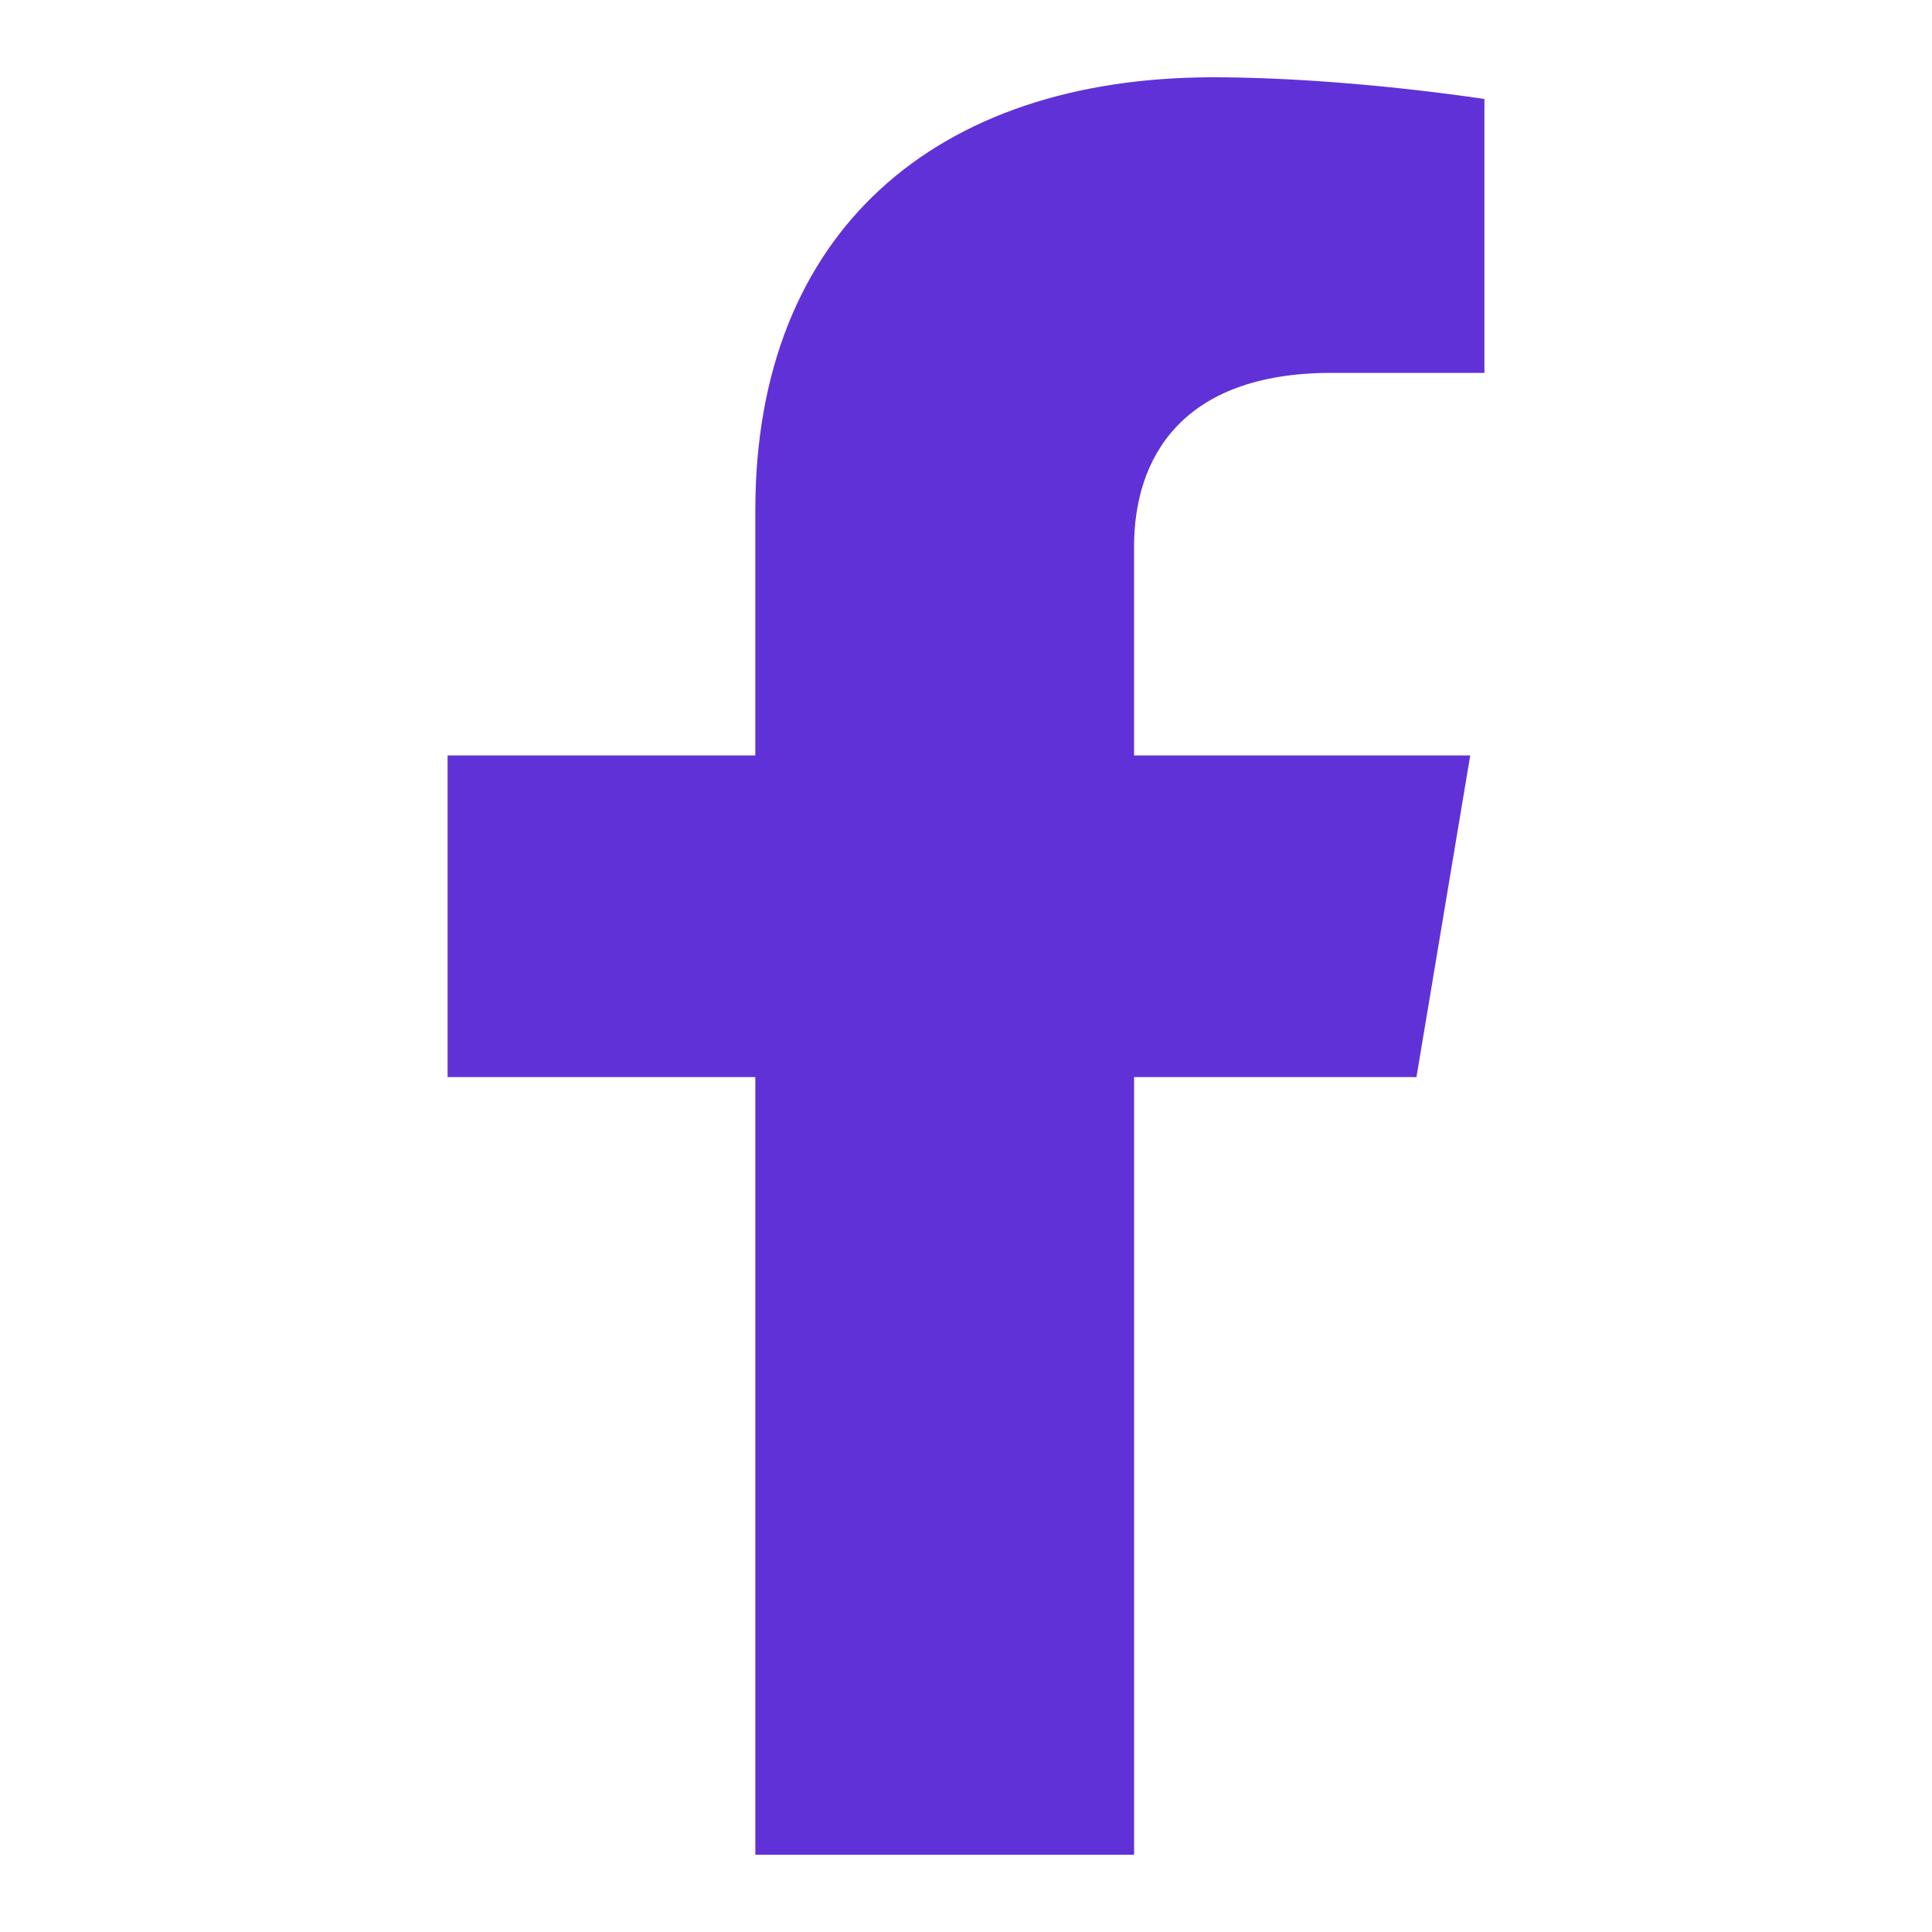 <?xml version="1.0" encoding="utf-8"?>
<!-- Generator: Adobe Illustrator 25.4.1, SVG Export Plug-In . SVG Version: 6.00 Build 0)  -->
<svg version="1.1" id="Layer_1" xmlns="http://www.w3.org/2000/svg" xmlns:xlink="http://www.w3.org/1999/xlink" x="0px" y="0px"
	 width="100px" height="100px" viewBox="0 0 100 100" style="enable-background:new 0 0 100 100;" xml:space="preserve">
<style type="text/css">
	.st0{fill:#6131d8;}
</style>
<path id="XMLID_27_" class="st0" d="M73.316,55.75l2.783-16.65H58.699v-10.805
	c0-4.555,2.431-8.995,10.224-8.995h7.91V5.125c0,0-7.179-1.125-14.042-1.125
	c-14.33,0-23.696,7.975-23.696,22.411v12.689H23.167V55.75h15.929V96h19.604V55.75H73.316z
	"/>
</svg>
